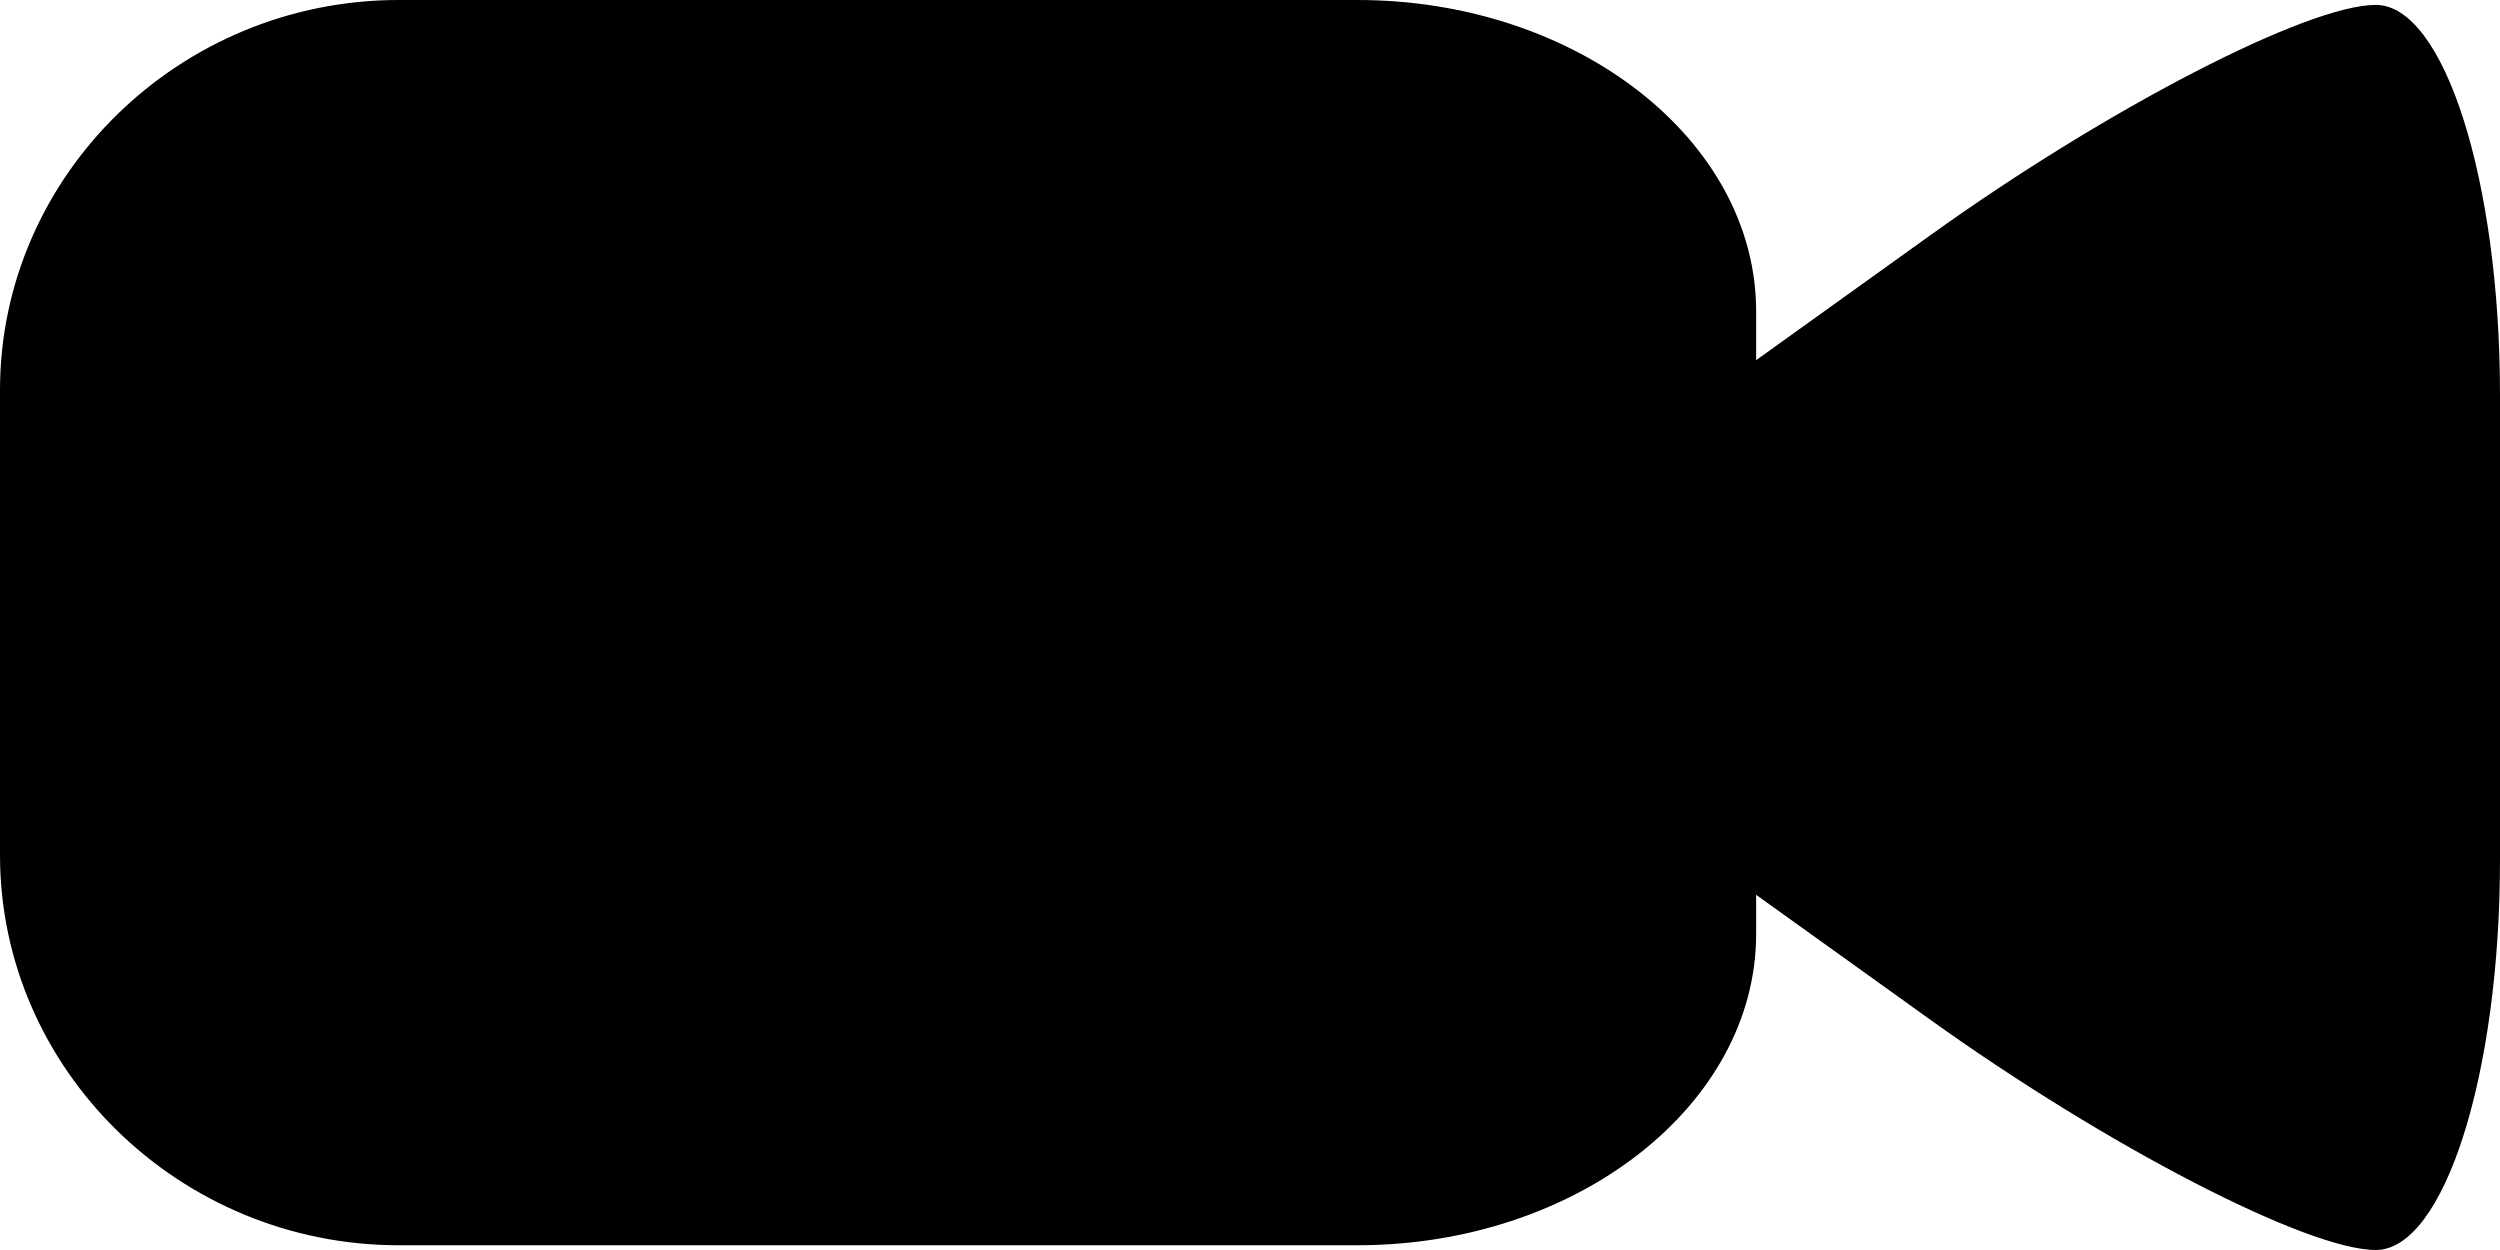 <svg xmlns="http://www.w3.org/2000/svg" xmlns:xlink="http://www.w3.org/1999/xlink" version="1.1" id="Layer_1" x="0px" y="0px" width="100px" height="50px" viewBox="0 0 100 50" enable-background="new 0 0 100 50" xml:space="preserve">
<path d="M95.03,0.196c-2.734,0-10.763,4.151-17.839,9.229l-6.945,4.982c0-0.684,0-1.338,0-1.953C70.246,5.6,63.068,0,54.299,0  H15.948C7.177,0,0,7.021,0,15.606v18.595C0,42.786,7.177,49.81,15.948,49.81h38.351c8.771,0,15.947-5.604,15.947-12.452  c0-0.498,0-1.023,0-1.565l6.945,4.981C84.268,45.848,92.296,50,95.03,50c2.733,0,4.97-7.021,4.97-15.607V15.802  C100,7.218,97.766,0.196,95.03,0.196z"/>
</svg>